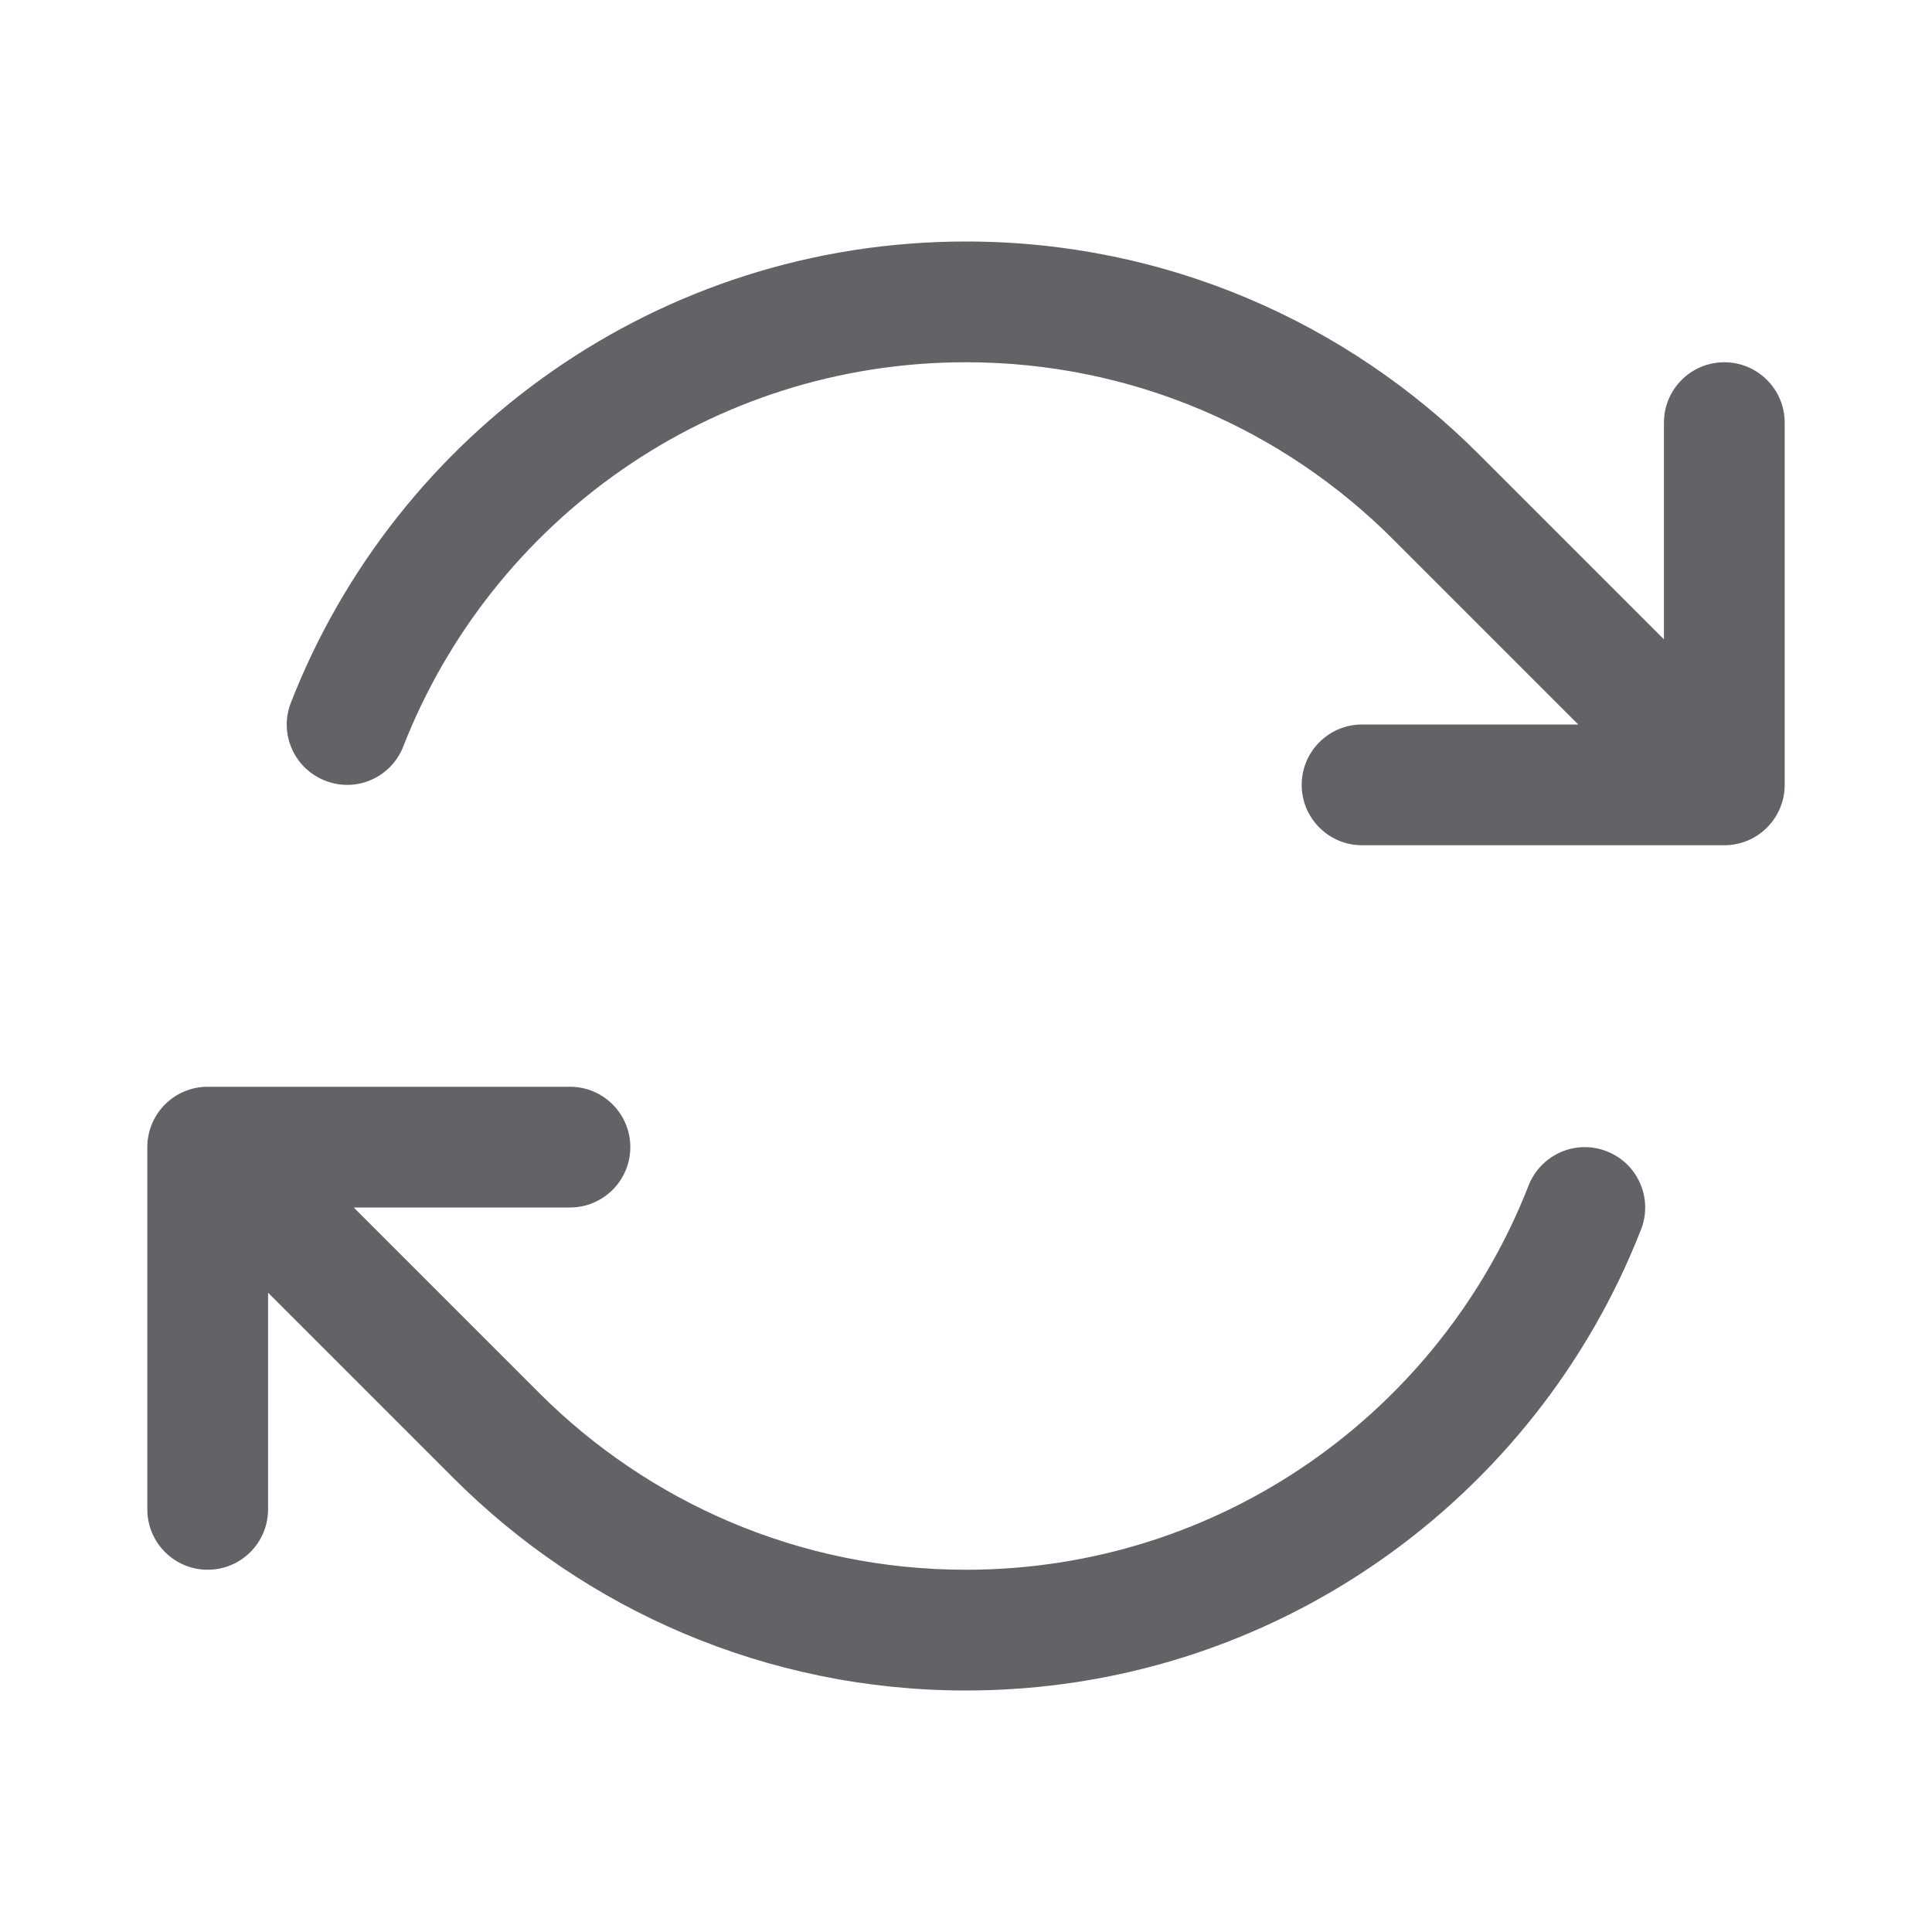 <svg width="12" height="12" viewBox="0 0 12 12" fill="none" xmlns="http://www.w3.org/2000/svg">
<path d="M6 2.25C4.41 2.25 3.051 3.239 2.505 4.636C2.43 4.829 2.213 4.925 2.02 4.849C1.827 4.774 1.731 4.556 1.807 4.364C2.461 2.688 4.091 1.5 6 1.5C7.244 1.5 8.37 2.005 9.185 2.821L10.335 3.971V2.625C10.335 2.418 10.503 2.25 10.71 2.25C10.917 2.25 11.085 2.418 11.085 2.625V4.875C11.085 5.082 10.917 5.25 10.71 5.25H8.46C8.253 5.25 8.085 5.082 8.085 4.875C8.085 4.668 8.253 4.5 8.46 4.5H9.803L8.654 3.351C7.975 2.671 7.037 2.25 6 2.25Z" fill="#616366"/>
<path d="M1.665 9.375V8.029L2.816 9.18C3.63 9.995 4.757 10.5 6 10.5C7.908 10.5 9.539 9.312 10.193 7.636C10.268 7.444 10.173 7.226 9.98 7.151C9.787 7.075 9.57 7.171 9.494 7.364C8.949 8.761 7.589 9.75 6 9.75C4.964 9.75 4.026 9.33 3.347 8.65L2.197 7.5H3.54C3.747 7.5 3.915 7.332 3.915 7.125C3.915 6.918 3.747 6.75 3.54 6.75H1.29C1.083 6.75 0.915 6.918 0.915 7.125V9.375C0.915 9.582 1.083 9.75 1.29 9.75C1.497 9.75 1.665 9.582 1.665 9.375Z" fill="#616366"/>
</svg>
